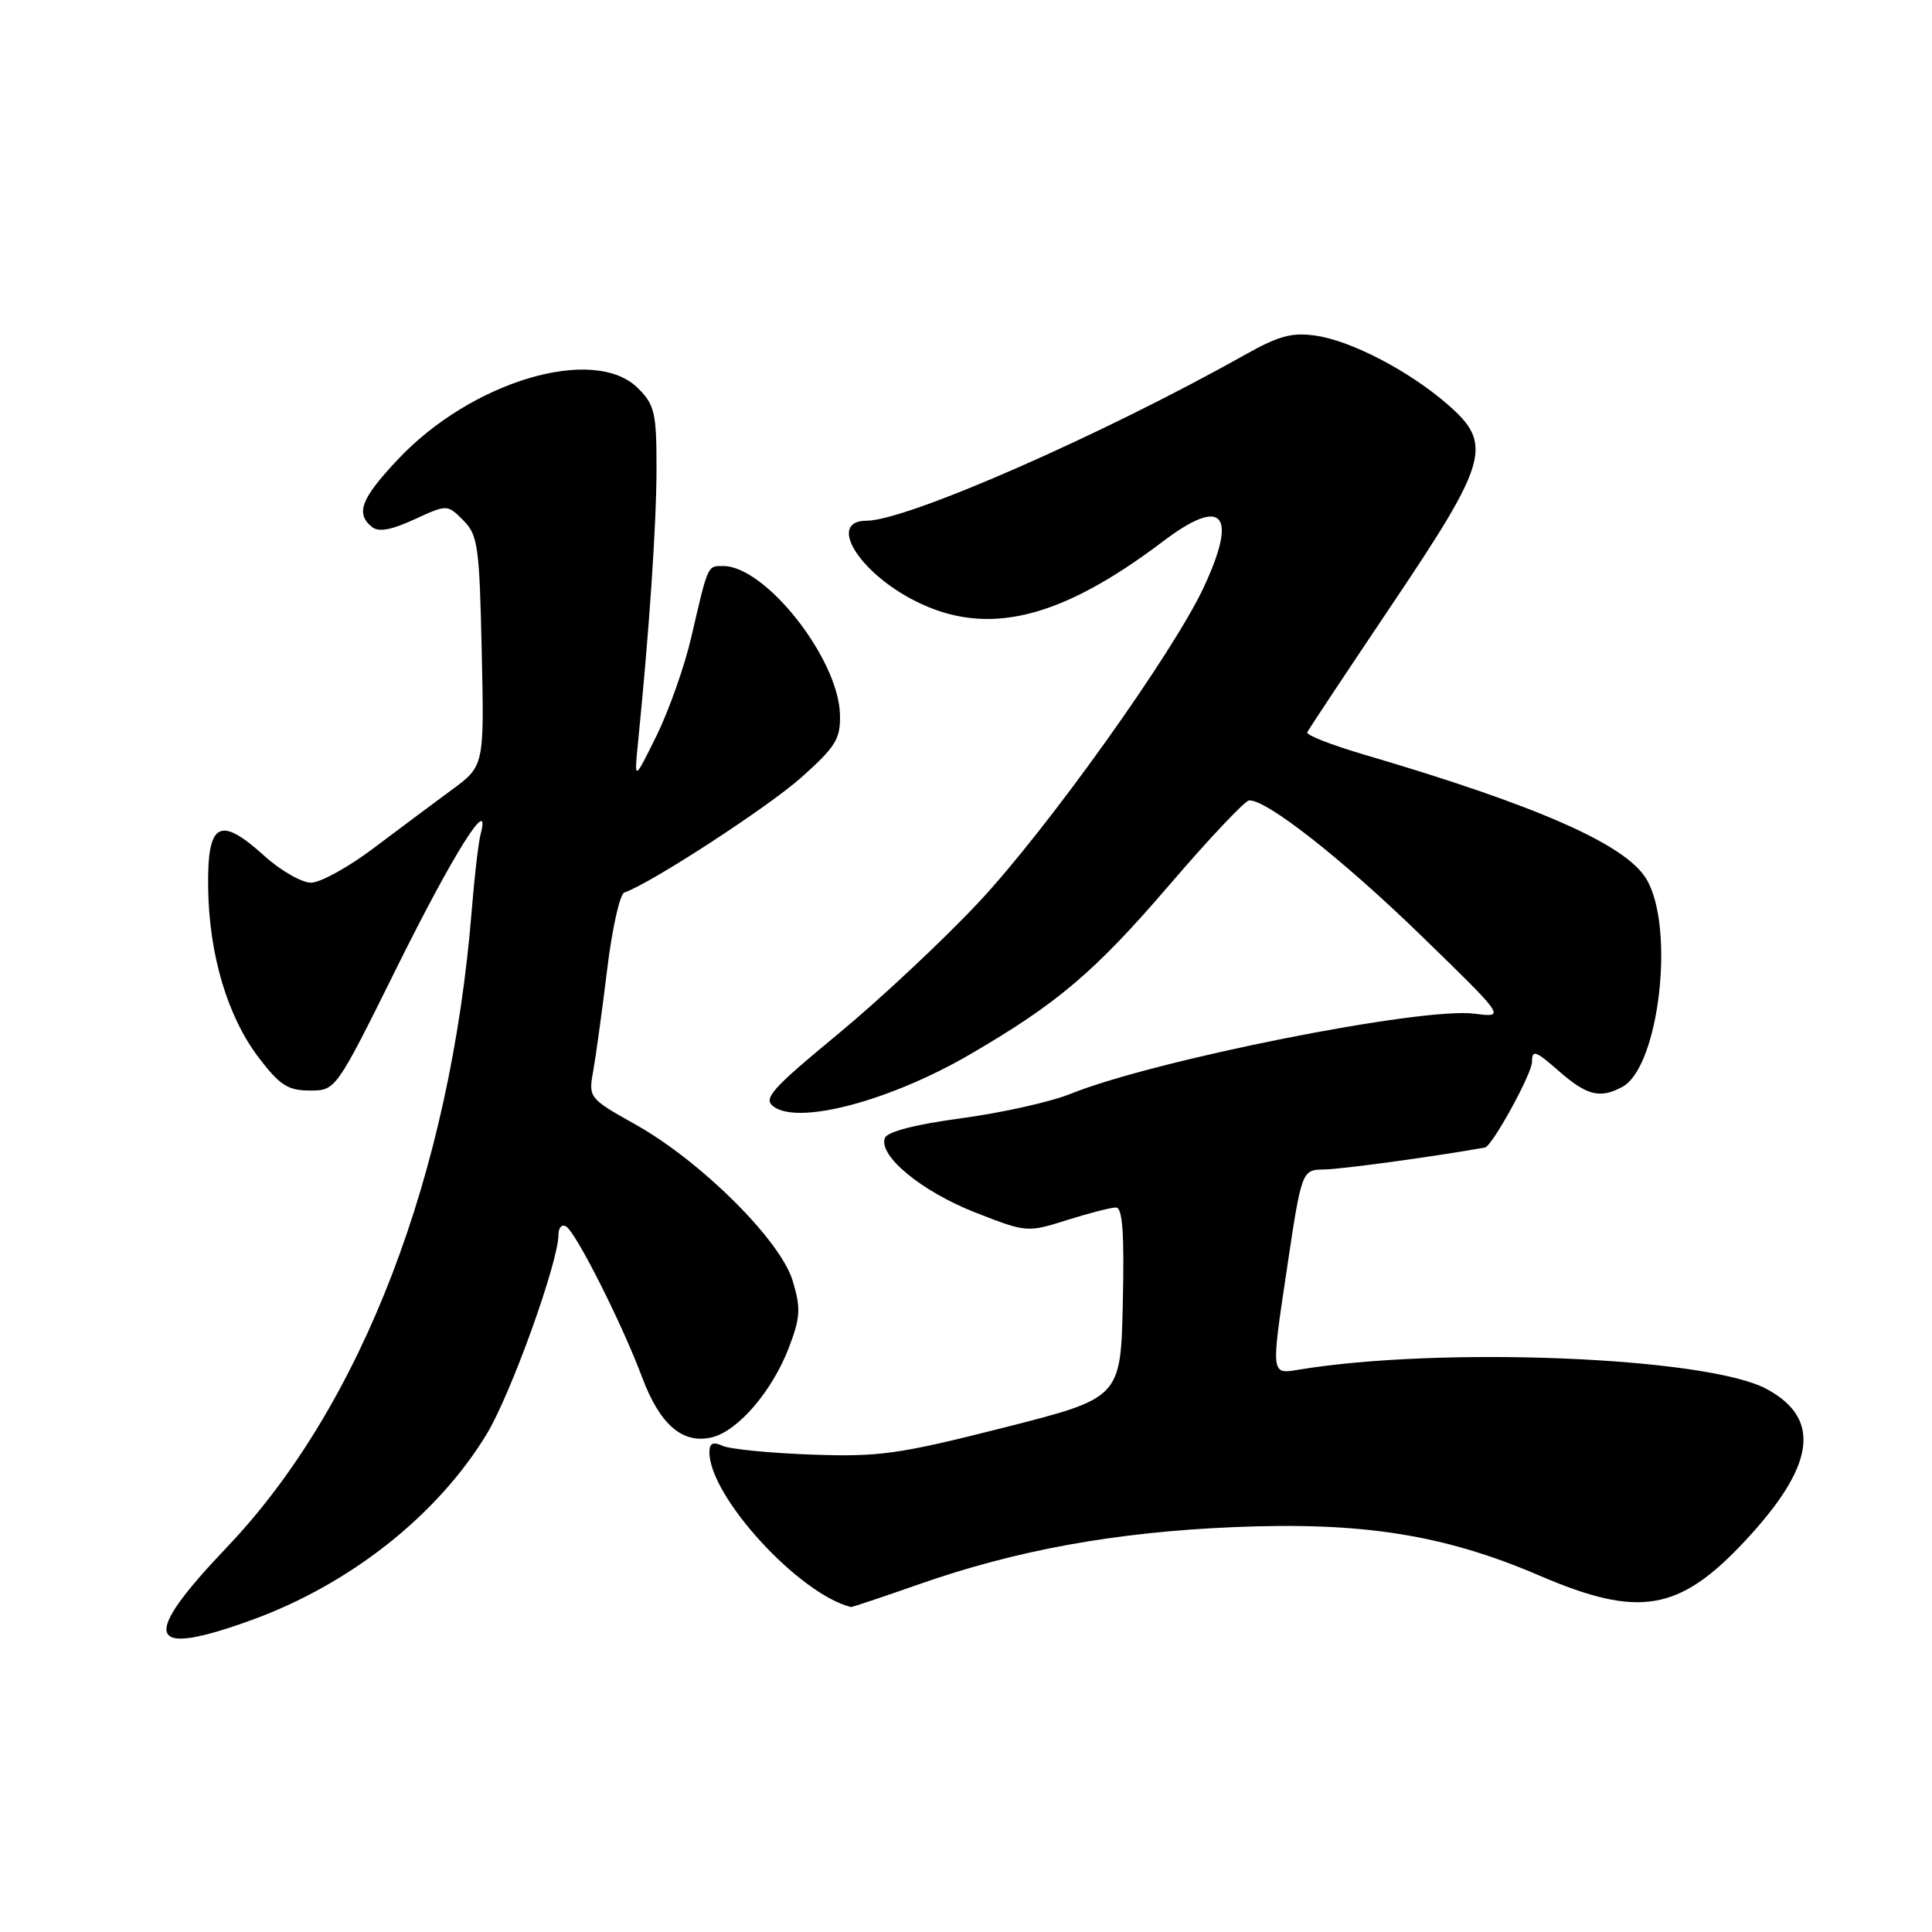 <?xml version="1.0" encoding="UTF-8" standalone="no"?>
<!DOCTYPE svg PUBLIC "-//W3C//DTD SVG 1.1//EN" "http://www.w3.org/Graphics/SVG/1.1/DTD/svg11.dtd" >
<svg xmlns="http://www.w3.org/2000/svg" xmlns:xlink="http://www.w3.org/1999/xlink" version="1.1" viewBox="0 0 256 256">
 <g >
 <path fill="currentColor"
d=" M 33.32 214.67 C 46.38 209.93 57.95 200.79 64.48 190.04 C 67.69 184.75 74.00 167.22 74.00 163.59 C 74.00 162.65 74.46 162.17 75.02 162.52 C 76.35 163.34 82.45 175.45 85.10 182.54 C 87.45 188.82 90.50 191.41 94.38 190.44 C 97.83 189.57 102.34 184.30 104.53 178.57 C 106.06 174.56 106.13 173.36 105.04 169.73 C 103.43 164.35 92.90 153.88 84.20 149.00 C 78.06 145.56 77.97 145.44 78.59 142.00 C 78.94 140.07 79.77 134.03 80.44 128.56 C 81.10 123.09 82.13 118.46 82.73 118.26 C 86.14 117.12 101.81 106.93 106.22 102.98 C 110.77 98.91 111.39 97.89 111.30 94.65 C 111.09 87.26 101.43 75.00 95.82 75.00 C 93.73 75.00 93.84 74.75 91.59 84.47 C 90.70 88.31 88.63 94.16 87.00 97.47 C 84.03 103.50 84.03 103.50 84.53 98.50 C 86.03 83.56 86.98 69.56 86.99 62.20 C 87.00 54.72 86.76 53.67 84.55 51.45 C 78.74 45.65 62.40 50.52 52.64 60.96 C 47.84 66.08 47.10 68.01 49.25 69.80 C 50.14 70.54 51.77 70.26 54.89 68.83 C 59.26 66.82 59.26 66.82 61.38 68.94 C 63.32 70.87 63.53 72.35 63.83 86.28 C 64.17 101.50 64.17 101.50 59.83 104.68 C 57.45 106.44 52.80 109.90 49.50 112.39 C 46.20 114.88 42.49 116.93 41.25 116.96 C 40.02 116.98 37.22 115.39 35.04 113.42 C 29.09 108.04 27.48 108.92 27.58 117.53 C 27.68 126.44 30.13 134.71 34.31 140.18 C 37.07 143.80 38.16 144.50 41.05 144.50 C 44.50 144.50 44.50 144.50 52.57 128.22 C 60.02 113.18 65.13 105.04 63.69 110.50 C 63.40 111.60 62.87 116.10 62.52 120.50 C 59.71 155.60 47.93 186.27 30.08 205.00 C 18.49 217.16 19.35 219.74 33.32 214.67 Z  M 121.75 209.93 C 134.70 205.39 147.79 203.01 163.50 202.35 C 180.53 201.63 191.36 203.35 204.00 208.78 C 217.13 214.43 222.48 213.54 231.17 204.24 C 240.54 194.23 241.43 187.98 234.05 184.03 C 226.16 179.80 190.82 178.37 171.97 181.51 C 168.43 182.10 168.43 182.10 170.46 168.55 C 172.48 155.00 172.48 155.00 175.49 154.96 C 177.72 154.94 190.28 153.22 196.77 152.05 C 197.72 151.88 203.00 142.26 203.00 140.70 C 203.00 139.05 203.47 139.21 206.53 141.90 C 210.27 145.17 211.99 145.61 214.95 144.03 C 219.86 141.40 222.00 122.78 218.12 116.42 C 215.34 111.86 203.64 106.72 180.72 99.98 C 176.44 98.72 173.06 97.40 173.22 97.04 C 173.37 96.68 178.43 89.06 184.45 80.10 C 197.26 61.05 197.88 58.83 191.75 53.53 C 186.66 49.13 179.12 45.20 174.44 44.49 C 171.22 44.01 169.50 44.47 165.00 46.99 C 146.04 57.64 120.14 69.00 114.81 69.00 C 109.60 69.00 113.73 75.82 121.24 79.62 C 130.73 84.43 140.40 82.11 154.13 71.72 C 162.02 65.74 164.06 68.04 159.51 77.80 C 155.46 86.50 138.78 109.85 129.66 119.58 C 124.97 124.58 116.58 132.44 111.00 137.05 C 102.16 144.36 101.07 145.58 102.52 146.64 C 105.85 149.08 117.96 145.86 128.50 139.73 C 140.15 132.95 145.07 128.77 155.00 117.20 C 160.22 111.11 164.96 106.10 165.51 106.06 C 167.81 105.92 177.93 113.88 188.38 124.04 C 199.50 134.85 199.50 134.85 195.40 134.32 C 188.43 133.40 153.00 140.44 141.77 144.97 C 139.16 146.02 132.70 147.46 127.40 148.17 C 121.30 148.99 117.57 149.95 117.25 150.79 C 116.36 153.12 122.11 157.87 129.20 160.65 C 136.02 163.32 136.11 163.33 141.37 161.67 C 144.29 160.75 147.21 160.00 147.87 160.00 C 148.74 160.00 148.99 163.36 148.78 172.62 C 148.50 185.24 148.50 185.24 133.00 189.17 C 119.03 192.71 116.51 193.06 107.50 192.74 C 102.00 192.54 96.71 192.02 95.75 191.58 C 94.47 191.00 94.00 191.23 94.00 192.43 C 94.00 198.27 105.81 211.19 112.75 212.94 C 112.89 212.97 116.94 211.62 121.75 209.93 Z "/>
</g>
</svg>